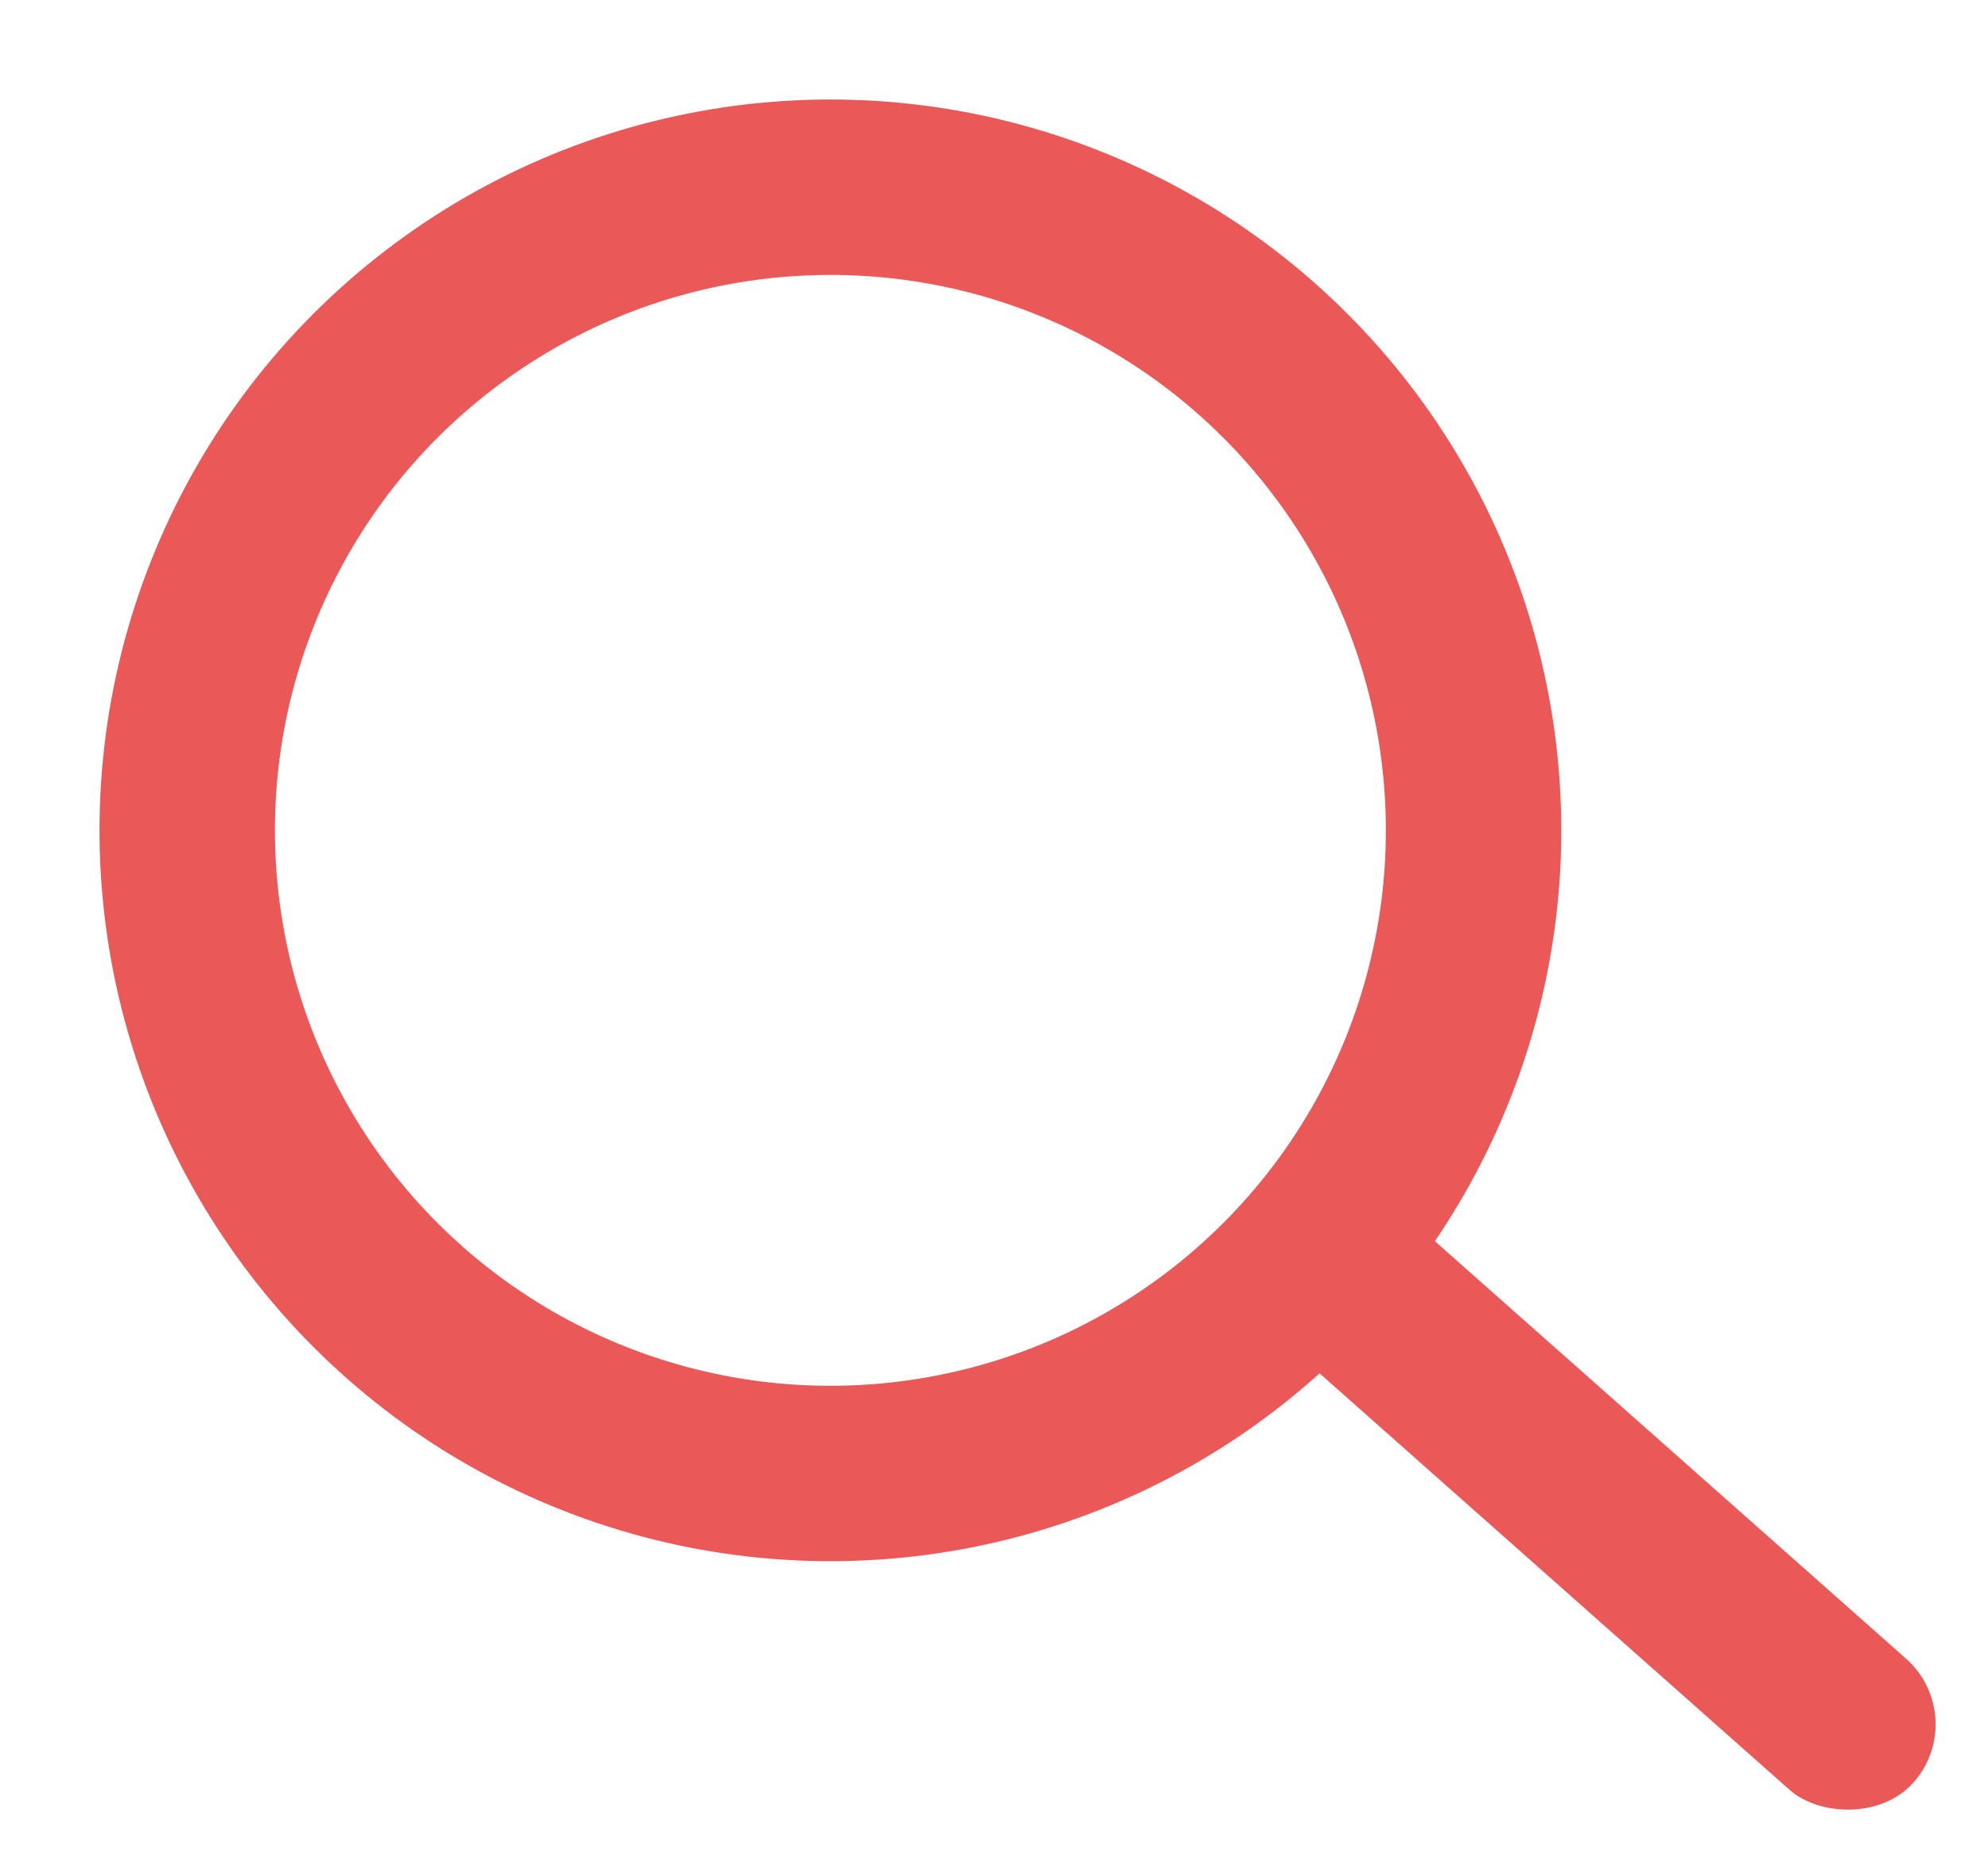 <svg width="34" height="32" viewBox="0 0 34 32" fill="none" xmlns="http://www.w3.org/2000/svg">
<circle cx="14.202" cy="14.202" r="11" transform="rotate(-8.454 14.202 14.202)" stroke="#EA5858" stroke-width="3"/>
<rect x="21.068" y="22.16" width="3" height="14.248" rx="1.5" transform="rotate(-48.454 21.068 22.16)" fill="#EA5858"/>
</svg>
